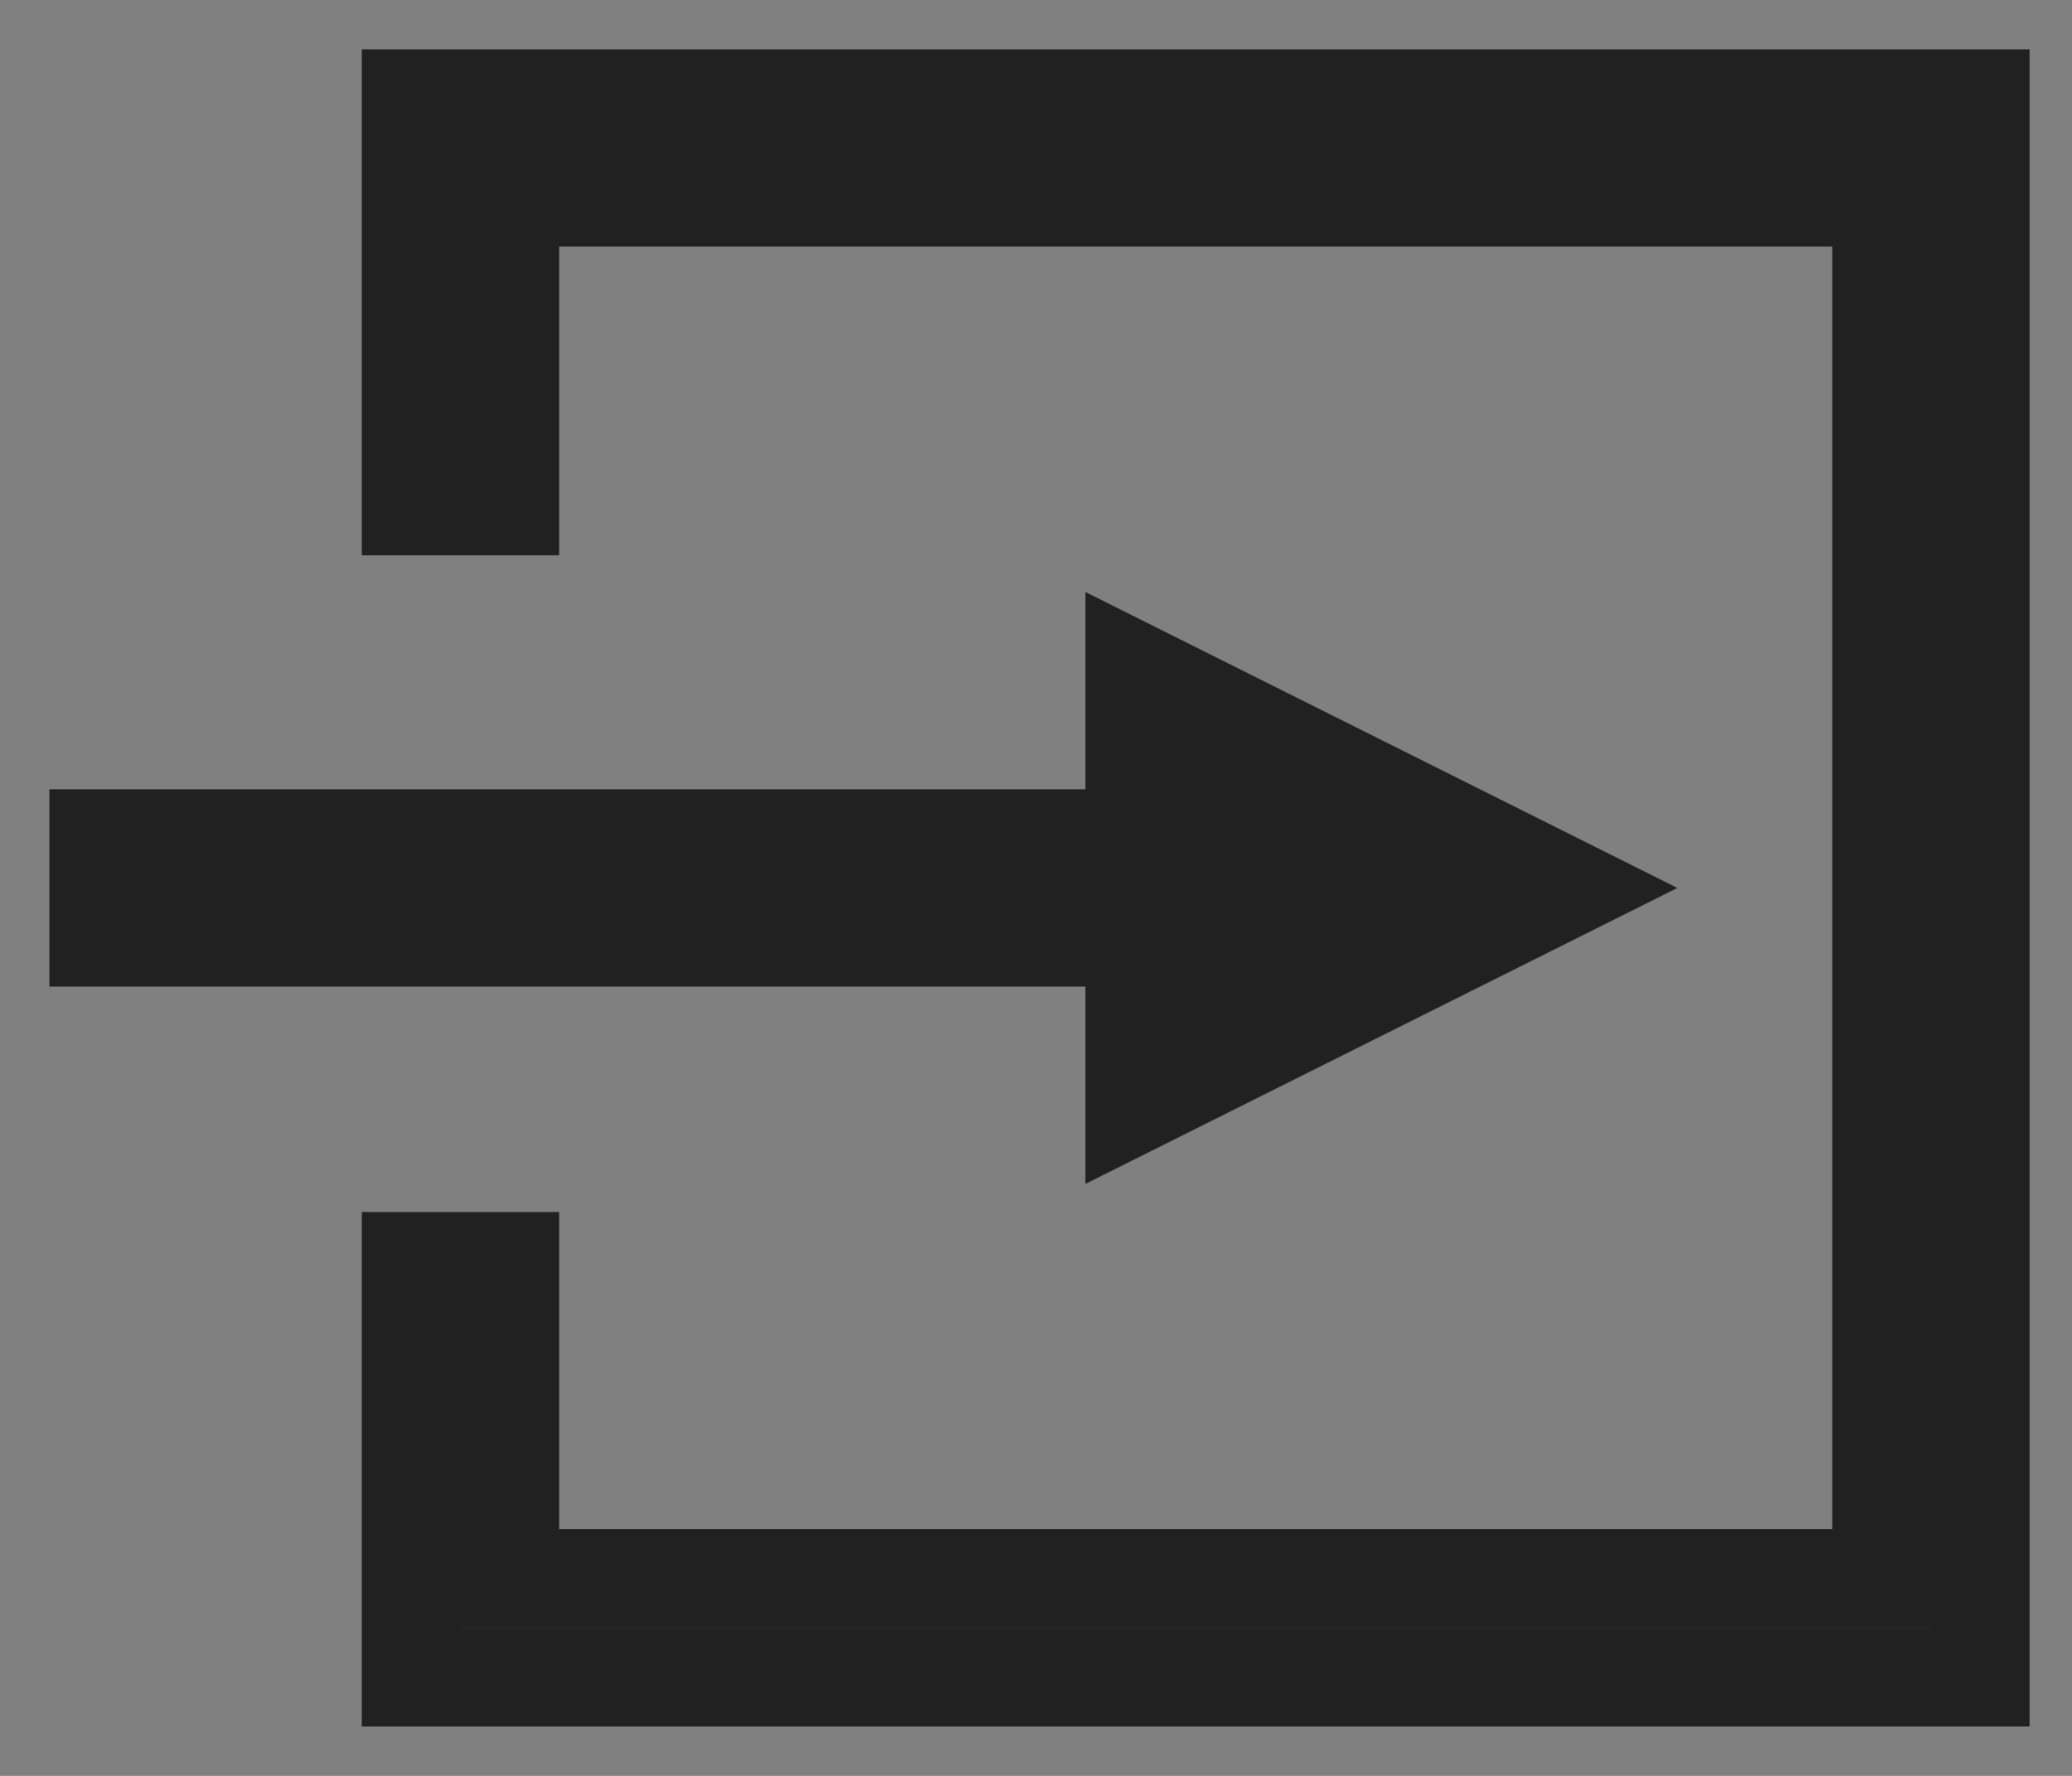 <svg xmlns="http://www.w3.org/2000/svg" width="21" height="18" viewBox="0 0 21 18">
    <rect x="0" y="0" width="21" height="18" fill="#808080" stroke="none"/>
    <g fill="none" fill-rule="evenodd">
        <path stroke="#212121" d="M4.167 1v4.129h1v-3.13H19.07v14H5.167v-3.214h-1V17H20.07V1z"/>
        <path fill="#FFF" stroke="#212121" d="M1 9.5h13v-1H1z"/>
        <path fill="#212121" d="M17 9l-6 3V6z"/>
    </g>
</svg>
